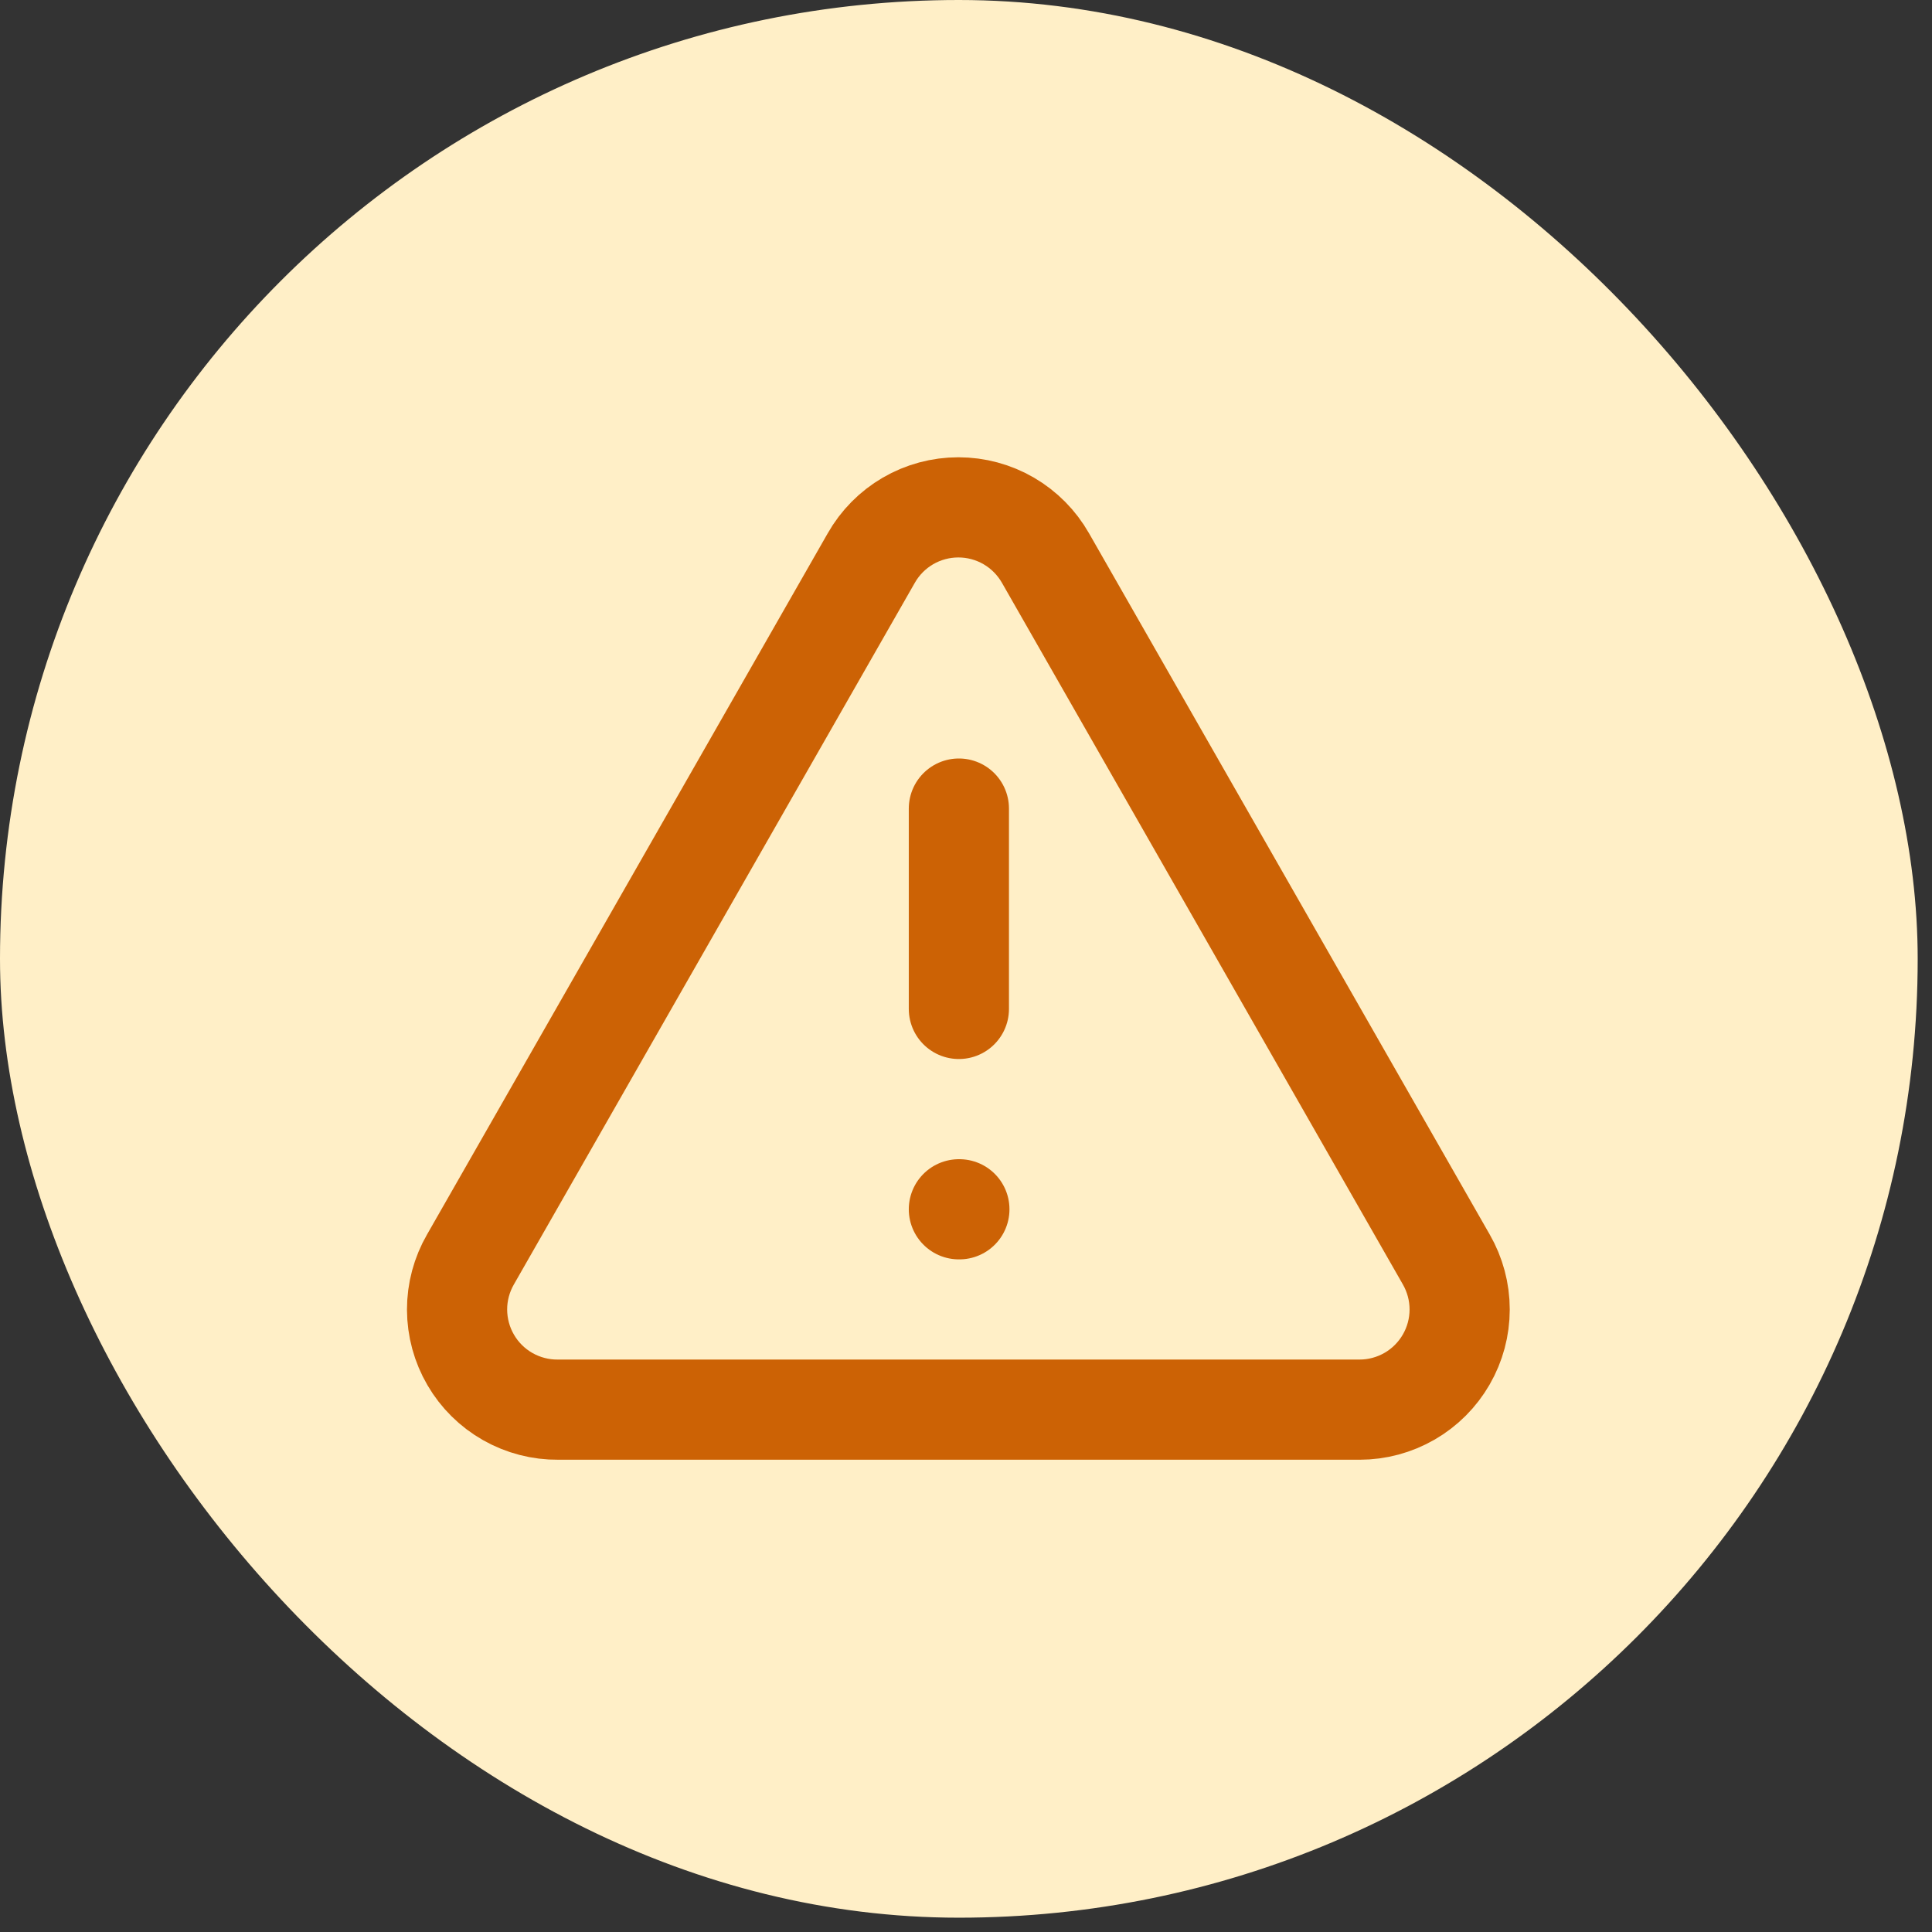 <svg width="54" height="54" viewBox="0 0 54 54" fill="none" xmlns="http://www.w3.org/2000/svg">
<rect x="0" y="0" width="54" height="54" fill="#333333" stroke="none"/>
<rect width="53.6" height="53.6" rx="26.8" fill="#FFEFC7"/>
<path d="M26.801 22.6V28.2M26.801 33.8H26.815M40.423 35.2L29.223 15.6C28.978 15.169 28.624 14.811 28.196 14.561C27.768 14.312 27.282 14.181 26.787 14.181C26.291 14.181 25.805 14.312 25.377 14.561C24.949 14.811 24.595 15.169 24.351 15.6L13.151 35.2C12.904 35.628 12.774 36.113 12.775 36.606C12.777 37.1 12.908 37.585 13.157 38.011C13.405 38.438 13.763 38.791 14.192 39.035C14.621 39.278 15.107 39.405 15.601 39.4H38.001C38.492 39.4 38.974 39.27 39.4 39.024C39.825 38.778 40.178 38.424 40.423 37.999C40.669 37.573 40.798 37.091 40.798 36.599C40.798 36.108 40.668 35.626 40.423 35.2Z" stroke="#CC6205" stroke-width="2.8" stroke-linecap="round" stroke-linejoin="round"/>
</svg>
